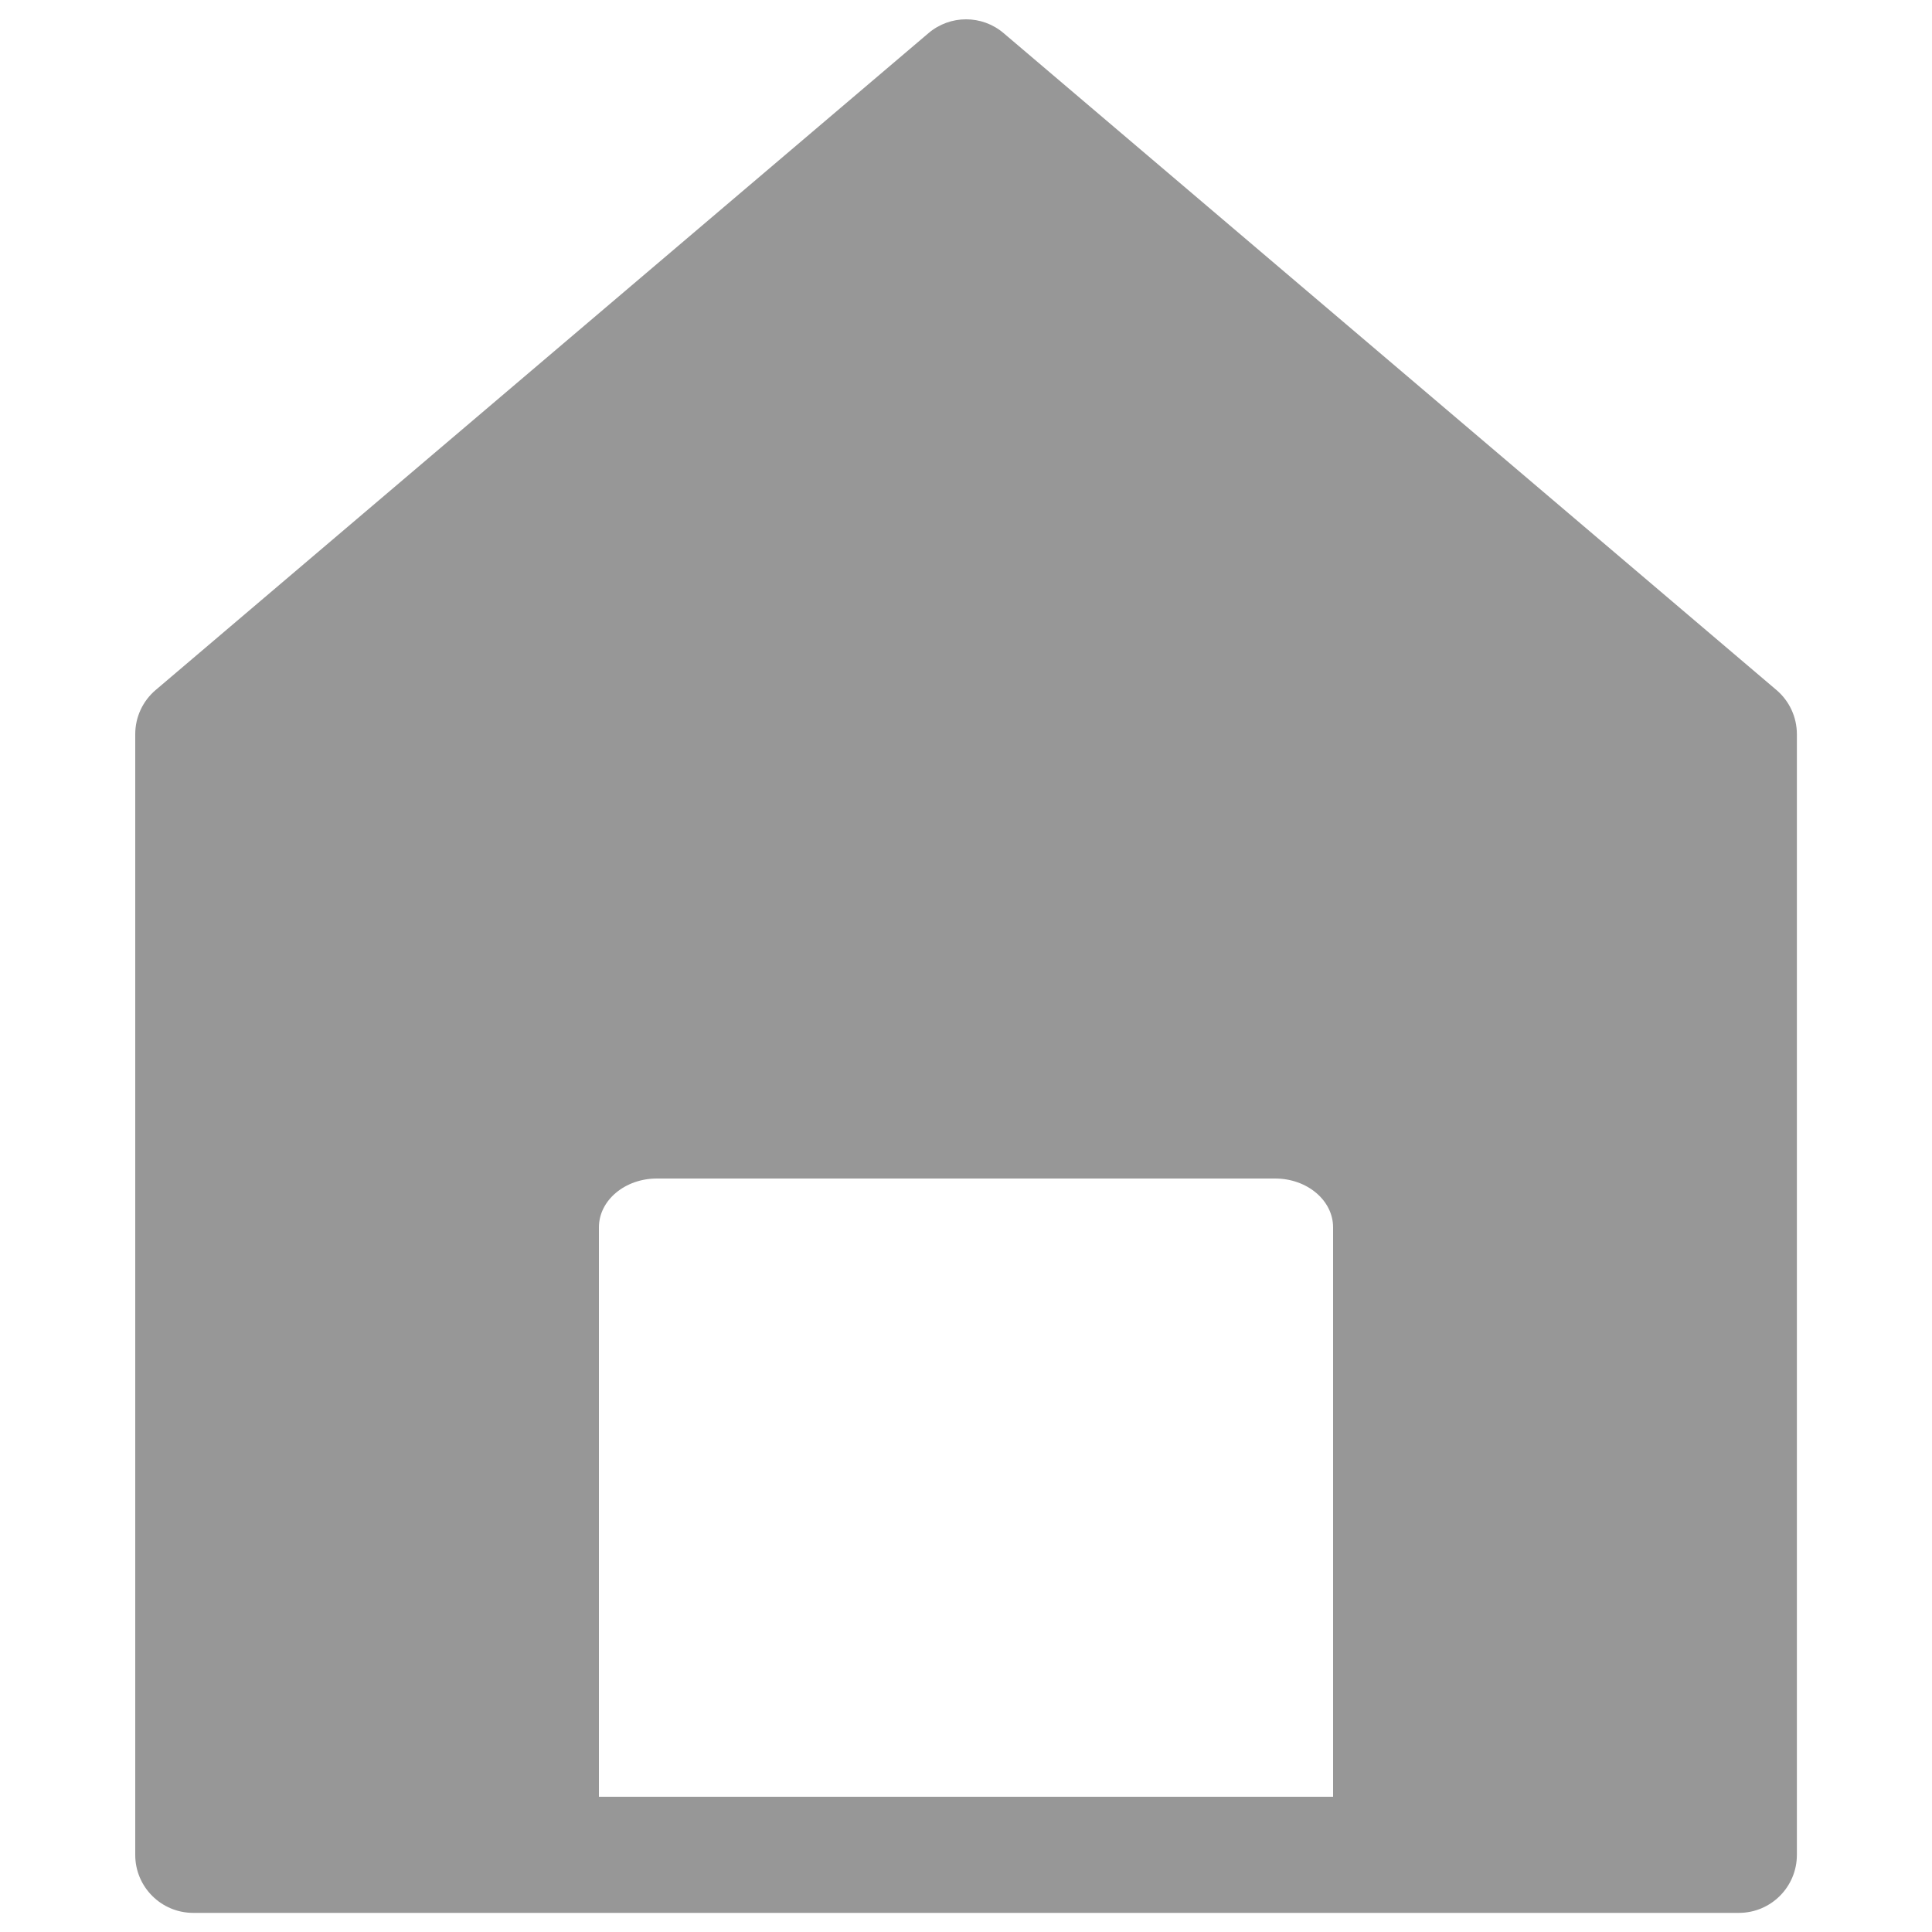 <?xml version="1.0" encoding="UTF-8"?>
<svg width="50px" height="50px" viewBox="0 0 50 50" version="1.1" xmlns="http://www.w3.org/2000/svg" xmlns:xlink="http://www.w3.org/1999/xlink">
    <!-- Generator: Sketch 49.3 (51167) - http://www.bohemiancoding.com/sketch -->
    <title>ico/home-sel</title>
    <desc>Created with Sketch.</desc>
    <defs></defs>
    <g id="ico/home-sel" stroke="none" stroke-width="1" fill="none" fill-rule="evenodd">
        <path d="M24.03,0.857 C24.59,0.381 25.413,0.381 25.973,0.857 L45.974,17.857 C46.31,18.142 46.503,18.56 46.503,19 L46.503,48.005 C46.503,48.833 45.831,49.505 45.003,49.505 L5,49.505 C4.172,49.505 3.5,48.833 3.5,48.005 L3.5,19 C3.5,18.56 3.693,18.142 4.029,17.857 L24.03,0.857 Z M17,30.5 C16.172,30.5 15.5,31.066 15.5,31.763 L15.5,46.5 L34.5,46.5 L34.5,31.763 C34.5,31.066 33.828,30.5 33,30.5 L17,30.5 Z" id="Combined-Shape" fill="#979797" fill-rule="nonzero"></path>
    </g>
</svg>